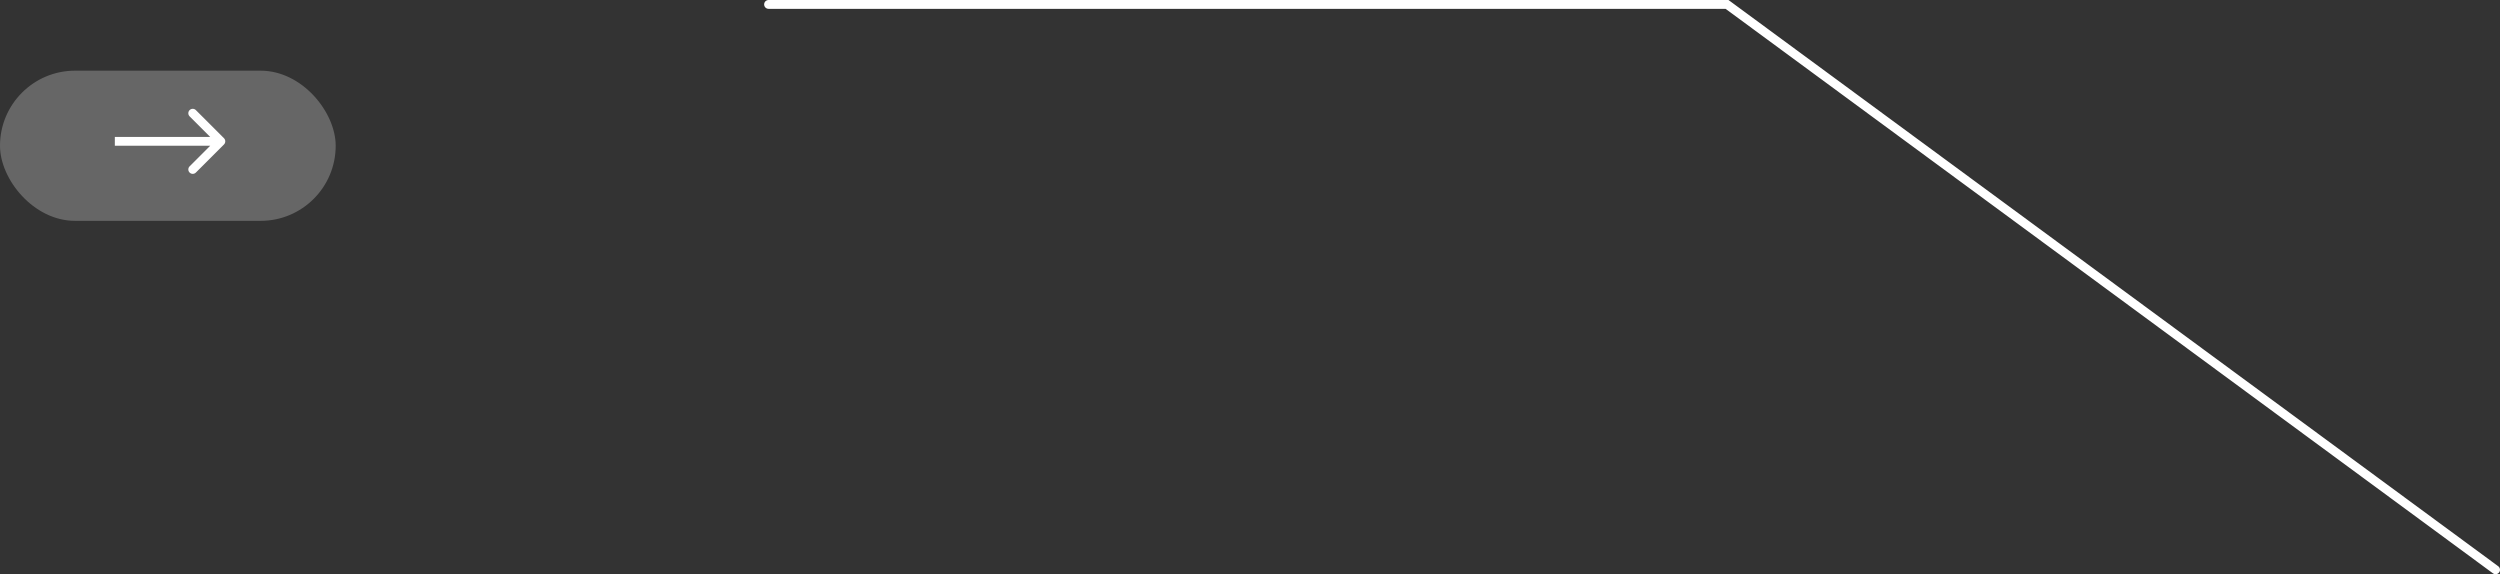 <svg width="283" height="65" viewBox="0 0 283 65" fill="none" xmlns="http://www.w3.org/2000/svg">
<rect x="0" y="0" width="283" height="65" fill="#333333" stroke="none"/>
<path d="M282.5 64.5L195.5 0.5H87" stroke="white" stroke-linecap="round"/>
<rect y="8" width="38" height="17" rx="8.5" fill="white" fill-opacity="0.25"/>
<path d="M25.354 16.354C25.549 16.158 25.549 15.842 25.354 15.646L22.172 12.464C21.976 12.269 21.66 12.269 21.465 12.464C21.269 12.66 21.269 12.976 21.465 13.172L24.293 16L21.465 18.828C21.269 19.024 21.269 19.34 21.465 19.535C21.66 19.731 21.976 19.731 22.172 19.535L25.354 16.354ZM13 16.5L25 16.5L25 15.5L13 15.5L13 16.5Z" fill="white"/>
</svg>
